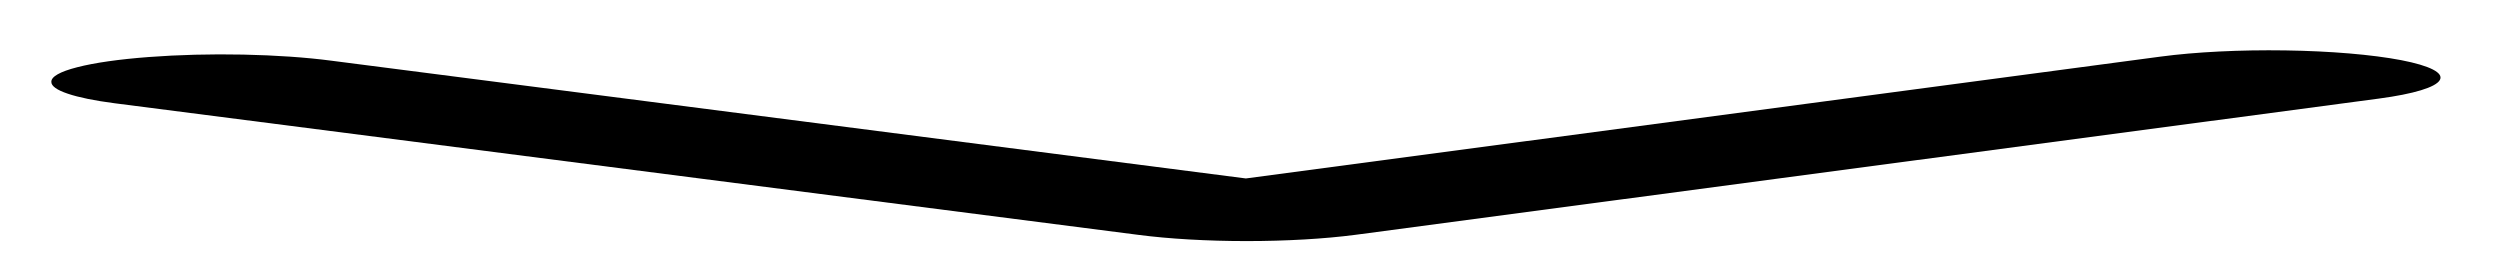 <svg width="37" height="4" viewBox="0 0 37 4" fill="none" xmlns="http://www.w3.org/2000/svg">
<path d="M0.76 1.213C0.759 1.273 0.842 1.333 1.004 1.387C1.166 1.442 1.402 1.49 1.695 1.528L16.848 3.476C17.299 3.535 17.866 3.568 18.451 3.568C19.036 3.568 19.603 3.535 20.055 3.476L35.208 1.459C35.724 1.39 36.048 1.292 36.109 1.185C36.171 1.079 35.965 0.973 35.536 0.89C35.107 0.808 34.491 0.756 33.824 0.746C33.156 0.736 32.491 0.769 31.975 0.838L18.439 2.641L4.902 0.898C4.531 0.849 4.08 0.818 3.601 0.808C3.123 0.798 2.637 0.811 2.201 0.844C1.765 0.877 1.398 0.929 1.143 0.995C0.887 1.06 0.755 1.136 0.76 1.213Z" fill="black"/>
</svg>
